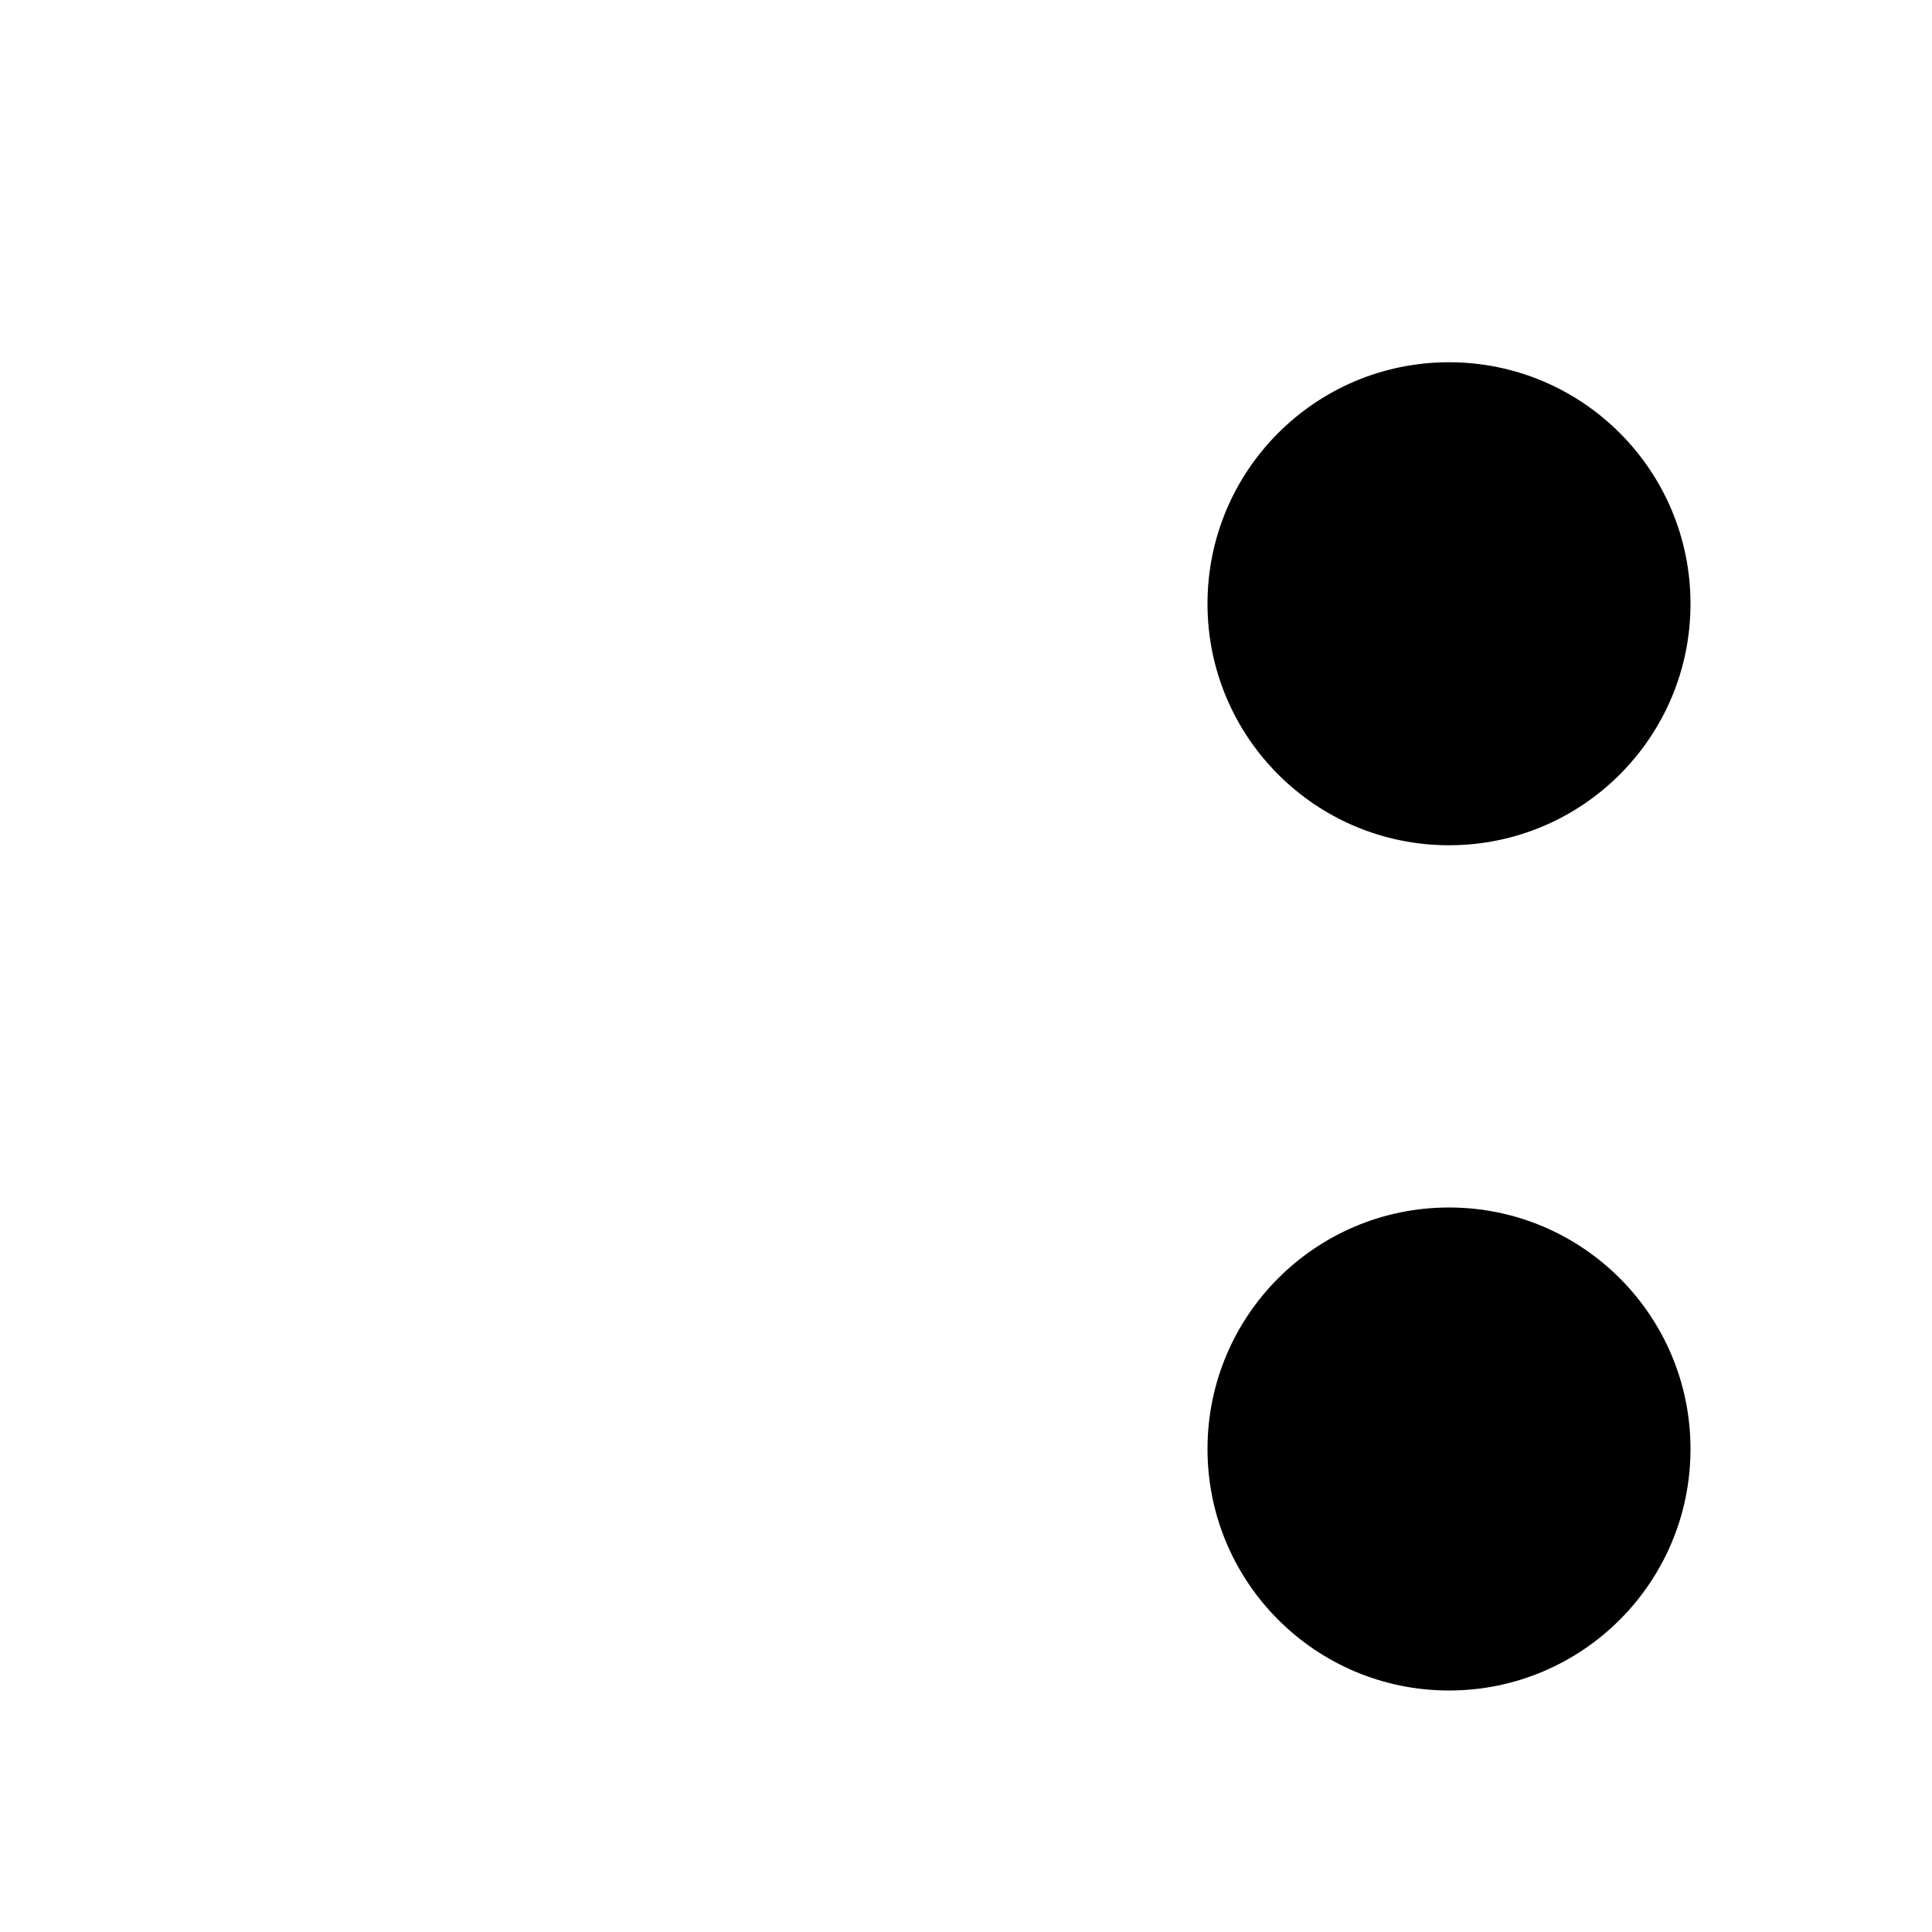 <svg aria-hidden="true" class="iconify iconify--eva minimal__iconify__root css-eadae1" height="1em" id="«r16»" role="img" viewbox="0 0 24 24" width="1em" xmlns="http://www.w3.org/2000/svg" xmlns:xlink="http://www.w3.org/1999/xlink"><circle cx="12" cy="12" fill="currentColor" r="2"></circle><circle cx="12" cy="5" fill="currentColor" r="2"></circle><circle cx="12" cy="19" fill="currentColor" r="2"></circle></svg>